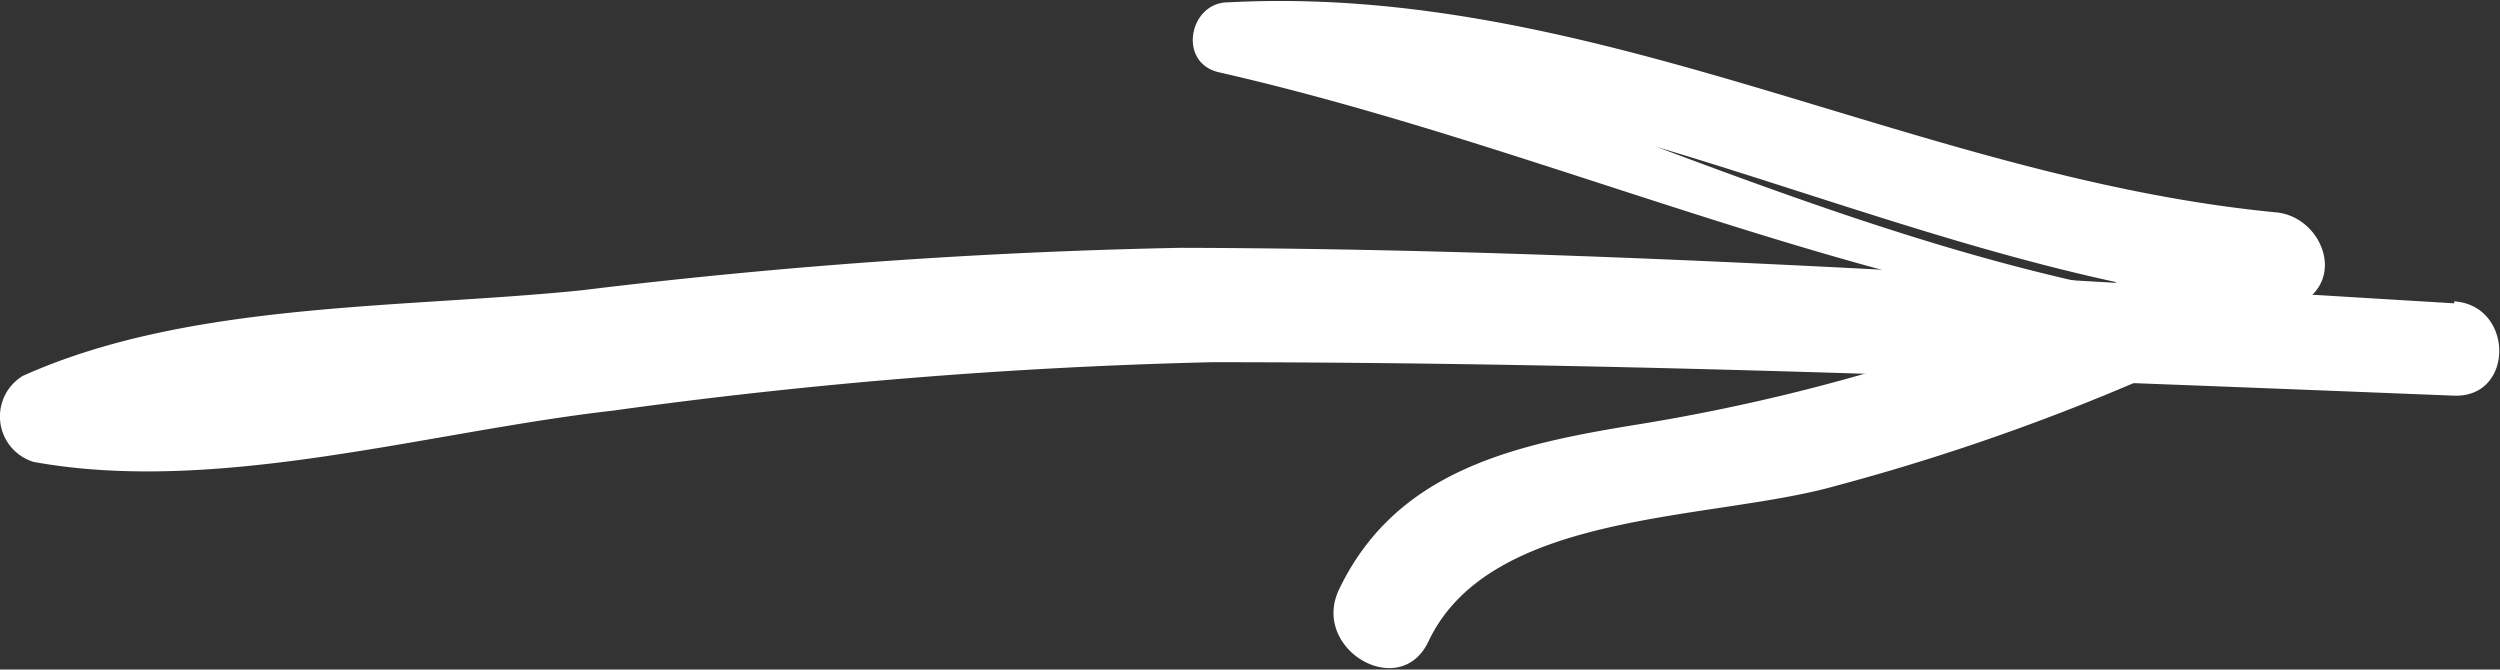 <svg xmlns="http://www.w3.org/2000/svg" viewBox="0 0 74.75 20.02"><rect x="0" y="0" width="74.75" height="20.02" fill="#333333" stroke="none"/><defs><style>.cls-1{fill:#fff;}</style></defs><title>arrow</title><g id="Layer_2" data-name="Layer 2"><g id="Layer_1-2" data-name="Layer 1"><path class="cls-1" d="M73.39,10C60.72,9.24,48,8.37,35.3,8.34A176.11,176.11,0,0,0,17.39,9.61C12,10.16,5.64,9.94.68,12.17A1.42,1.42,0,0,0,1,14.74c5.48,1,11.79-.9,17.31-1.53a158.15,158.15,0,0,1,17.92-1.45c12.39,0,24.77.51,37.14,1,1.82.07,1.8-2.71,0-2.82Z" transform="translate(0 -0.93)"/><path class="cls-1" d="M71.39,10.43C59.18,10.49,48.51,4.17,37,1l-.29,2.12c10.9-.06,20.59,6,31.34,7l-.74-2.72a58.38,58.38,0,0,1-18.27,6.21c-3.65.59-7.27,1.33-9,4.94-.86,1.79,1.82,3.36,2.67,1.56,1.86-3.94,8.47-3.6,12.17-4.65A66.13,66.13,0,0,0,68.79,10c1.37-.75.61-2.59-.73-2.72C57.32,6.25,47.72.42,36.72,1,35.56,1,35.2,2.8,36.44,3.09c11.69,2.66,22.69,8.51,35,7.9a.28.28,0,0,0,0-.56Z" transform="translate(0 -0.93)"/></g></g></svg>